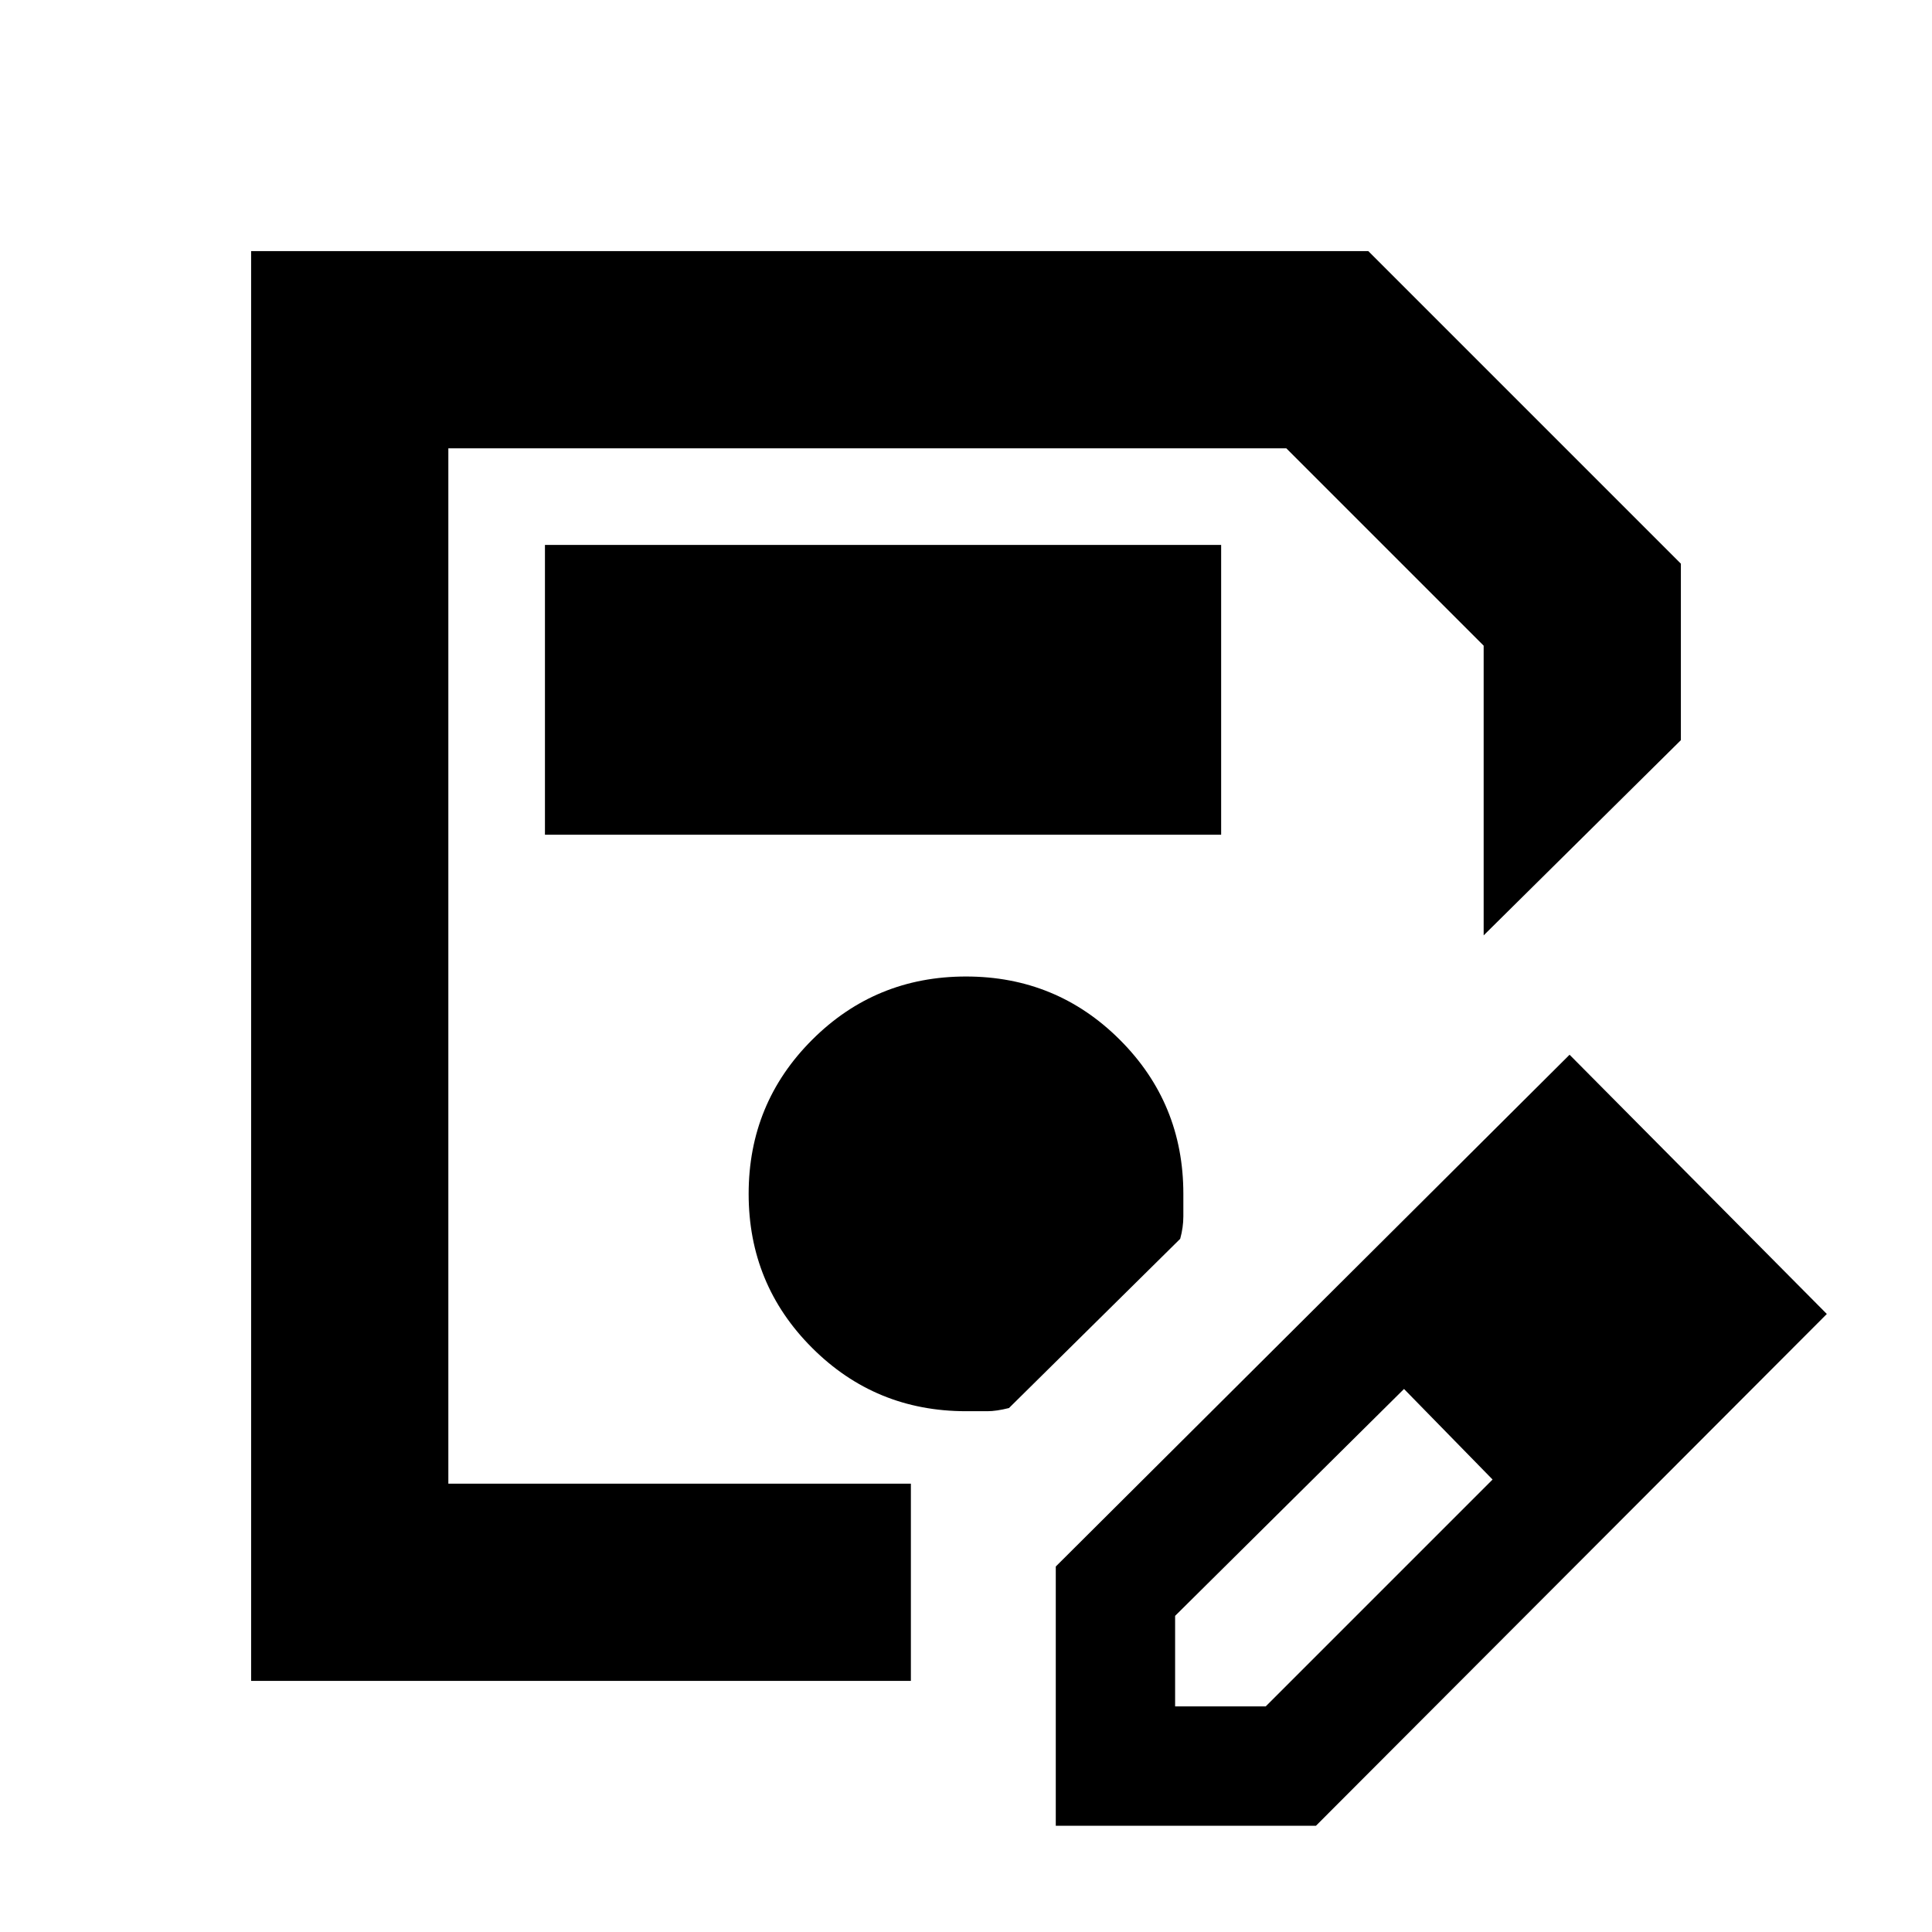 <svg xmlns="http://www.w3.org/2000/svg" height="20" viewBox="0 -960 960 960" width="20"><path d="M124.78-124.78v-710.44h555.13l155.31 155.31v87.69l-98 97v-143.95l-98.05-98.05H222.78v514.44h229.83v98H124.78Zm98-612.44v514.44-514.44ZM524.61-52.78v-128.83l255.3-254.3 127.83 128.82L653.88-52.78H524.61Zm299.3-254.31-45-45 45 45Zm-240 195h45l112.74-112.74-22-23-22-22-113.74 112.74v45Zm135.74-135.74-22-22 44 45-22-23ZM270.78-545.22h336v-144h-336v144ZM480-258.78h10.67q4.42 0 10.68-1.57l85.08-84.08q1.57-5.7 1.57-11.18v-11.17q0-45-31.5-76.5t-76.5-31.5q-45 0-76.5 31.5t-31.5 76.5q0 45 31.5 76.5t76.5 31.5Z"/></svg>